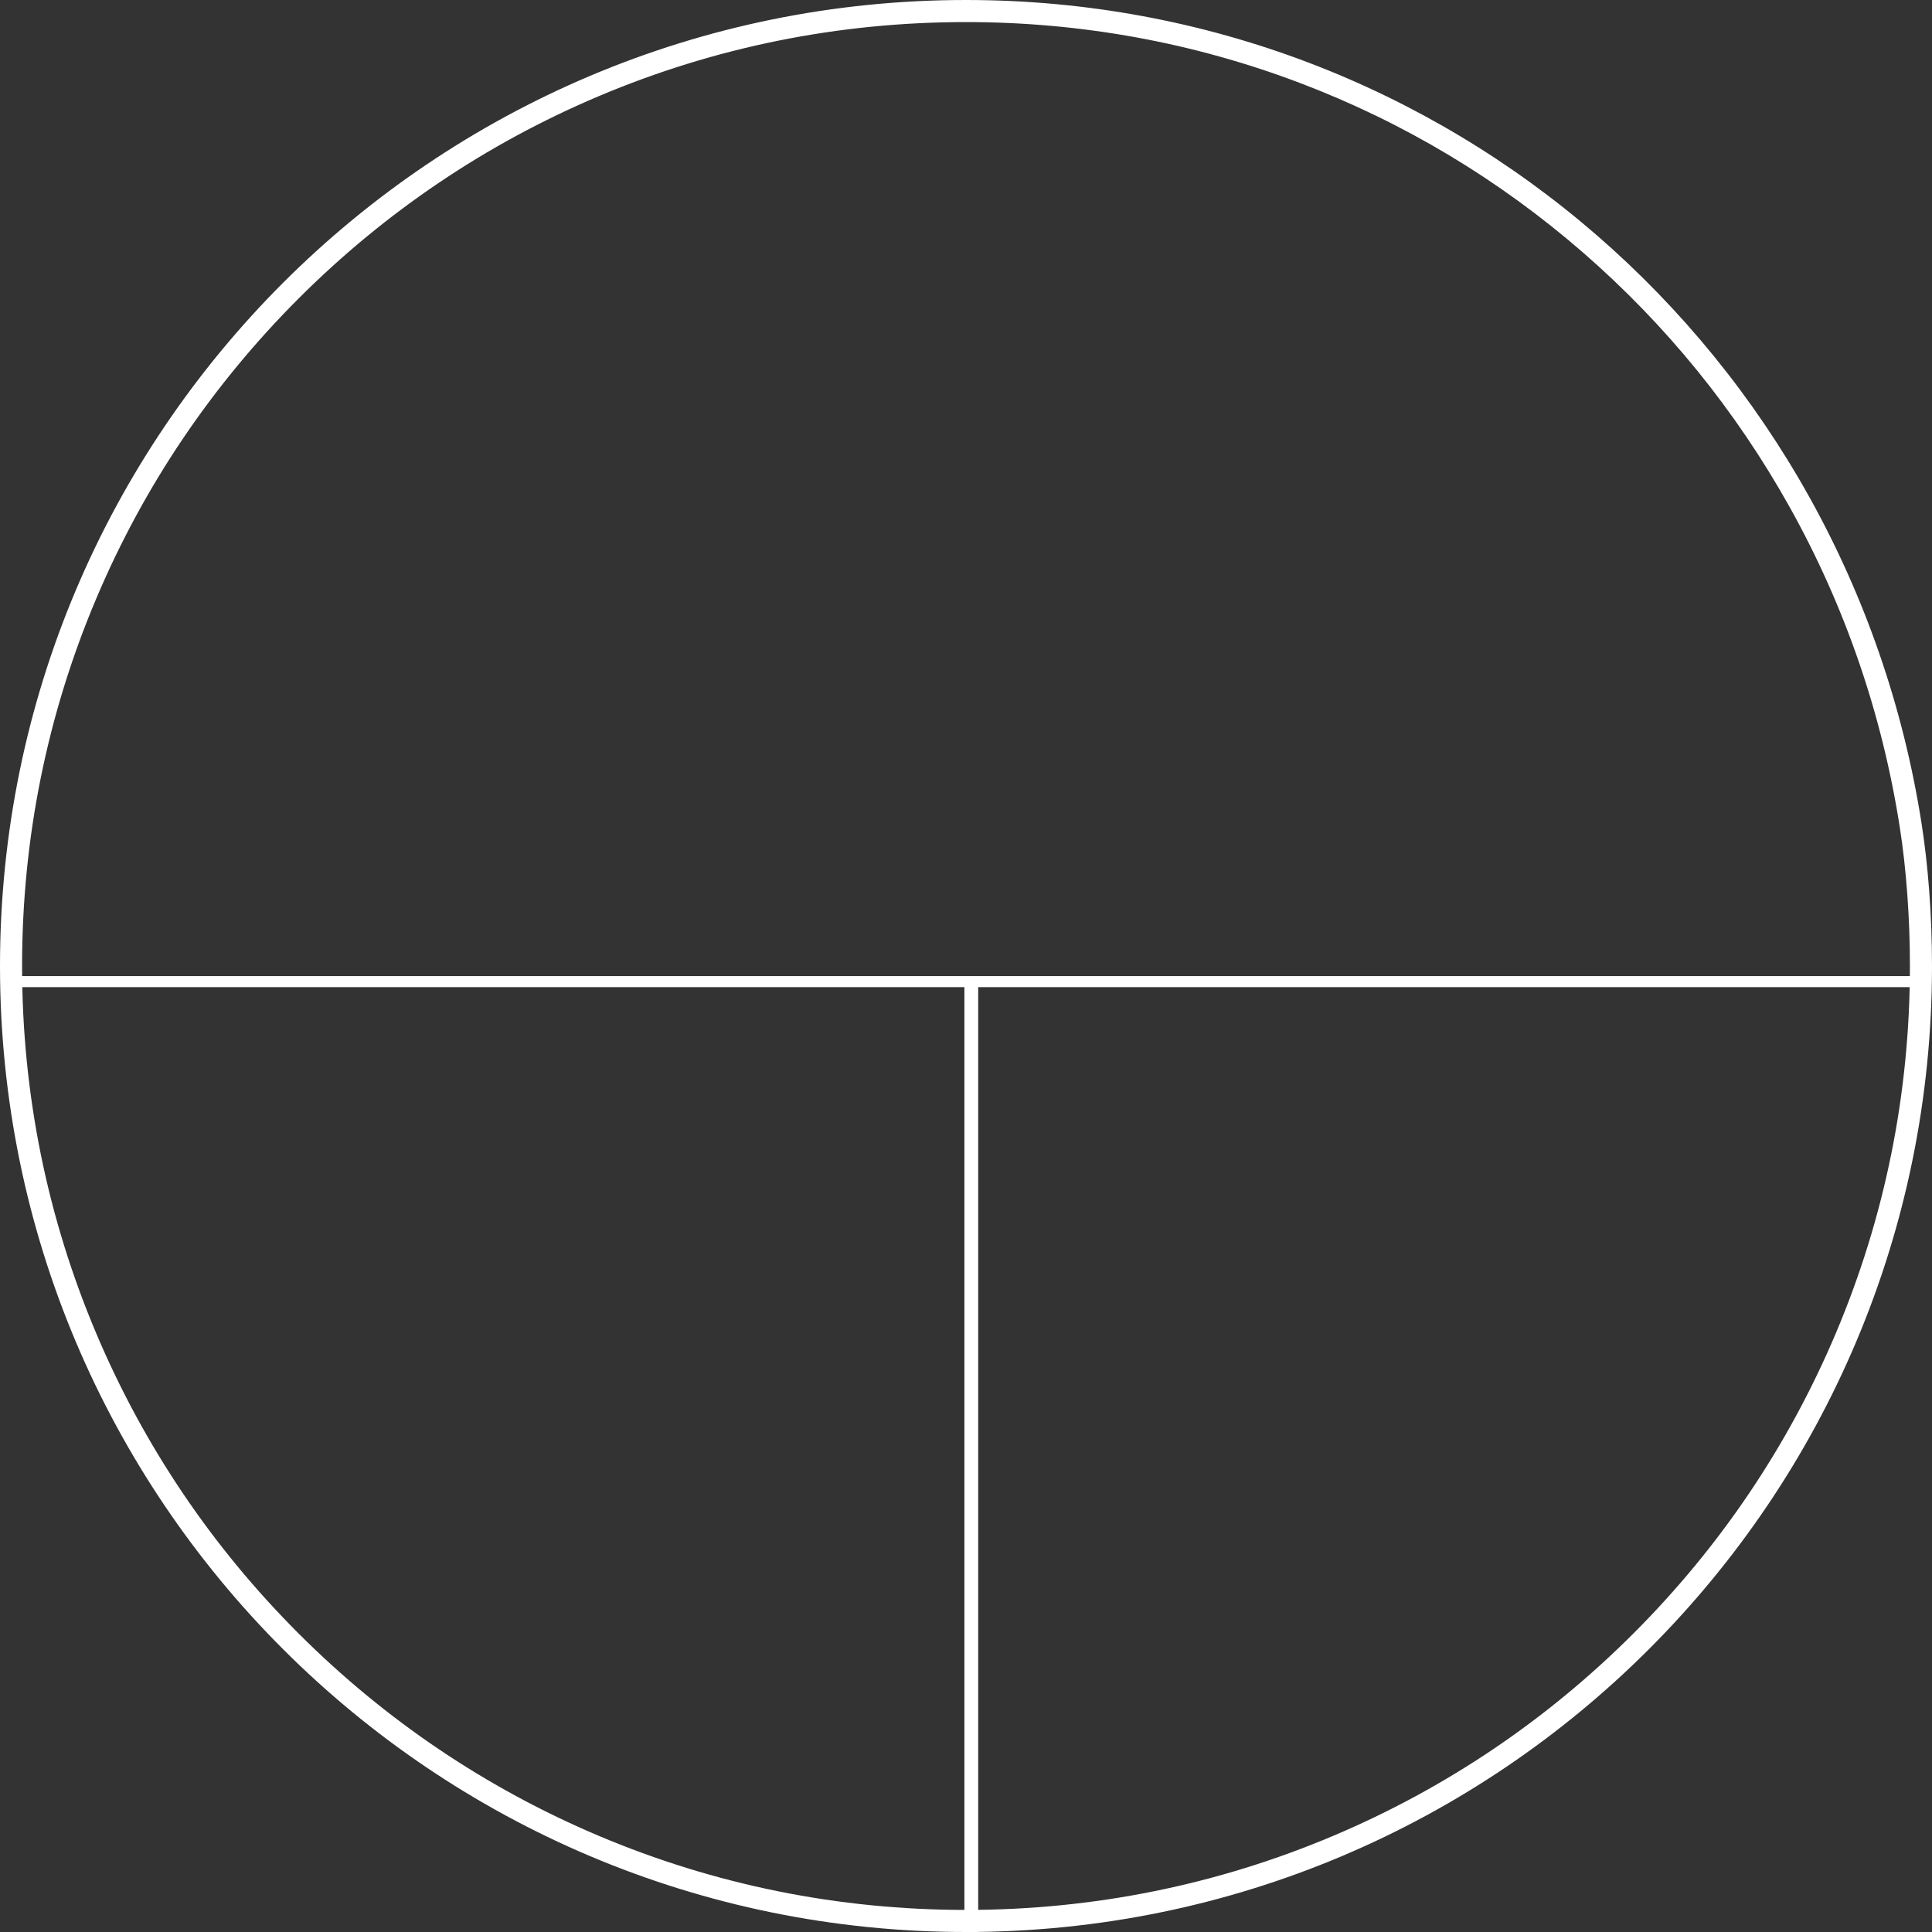 <svg xmlns="http://www.w3.org/2000/svg" width="70" height="70" viewBox="0 0 70 70">
  <rect x="0" y="0" width="70" height="70" fill="#333333" stroke="none"/>
  <g id="RADAR" transform="translate(-10 -293.934)">
    <g id="Grupo_12" data-name="Grupo 12" transform="translate(-259 132.938)">
      <line id="Linha_18" data-name="Linha 18" x2="69" transform="translate(269.5 196.562)" fill="none" stroke="#fff" stroke-width="0.4"/>
      <path id="Caminho_23" data-name="Caminho 23" d="M1760,193.381V227.95" transform="translate(-1455.808 3.045)" fill="none" stroke="#fff" stroke-width="0.5"/>
      <g id="Caminho_27" data-name="Caminho 27" transform="translate(269 160.996)" fill="none">
        <path d="M35,0A35.083,35.083,0,0,1,69.622,29.837,34.3,34.3,0,0,1,70,35,35,35,0,1,1,35,0Z" stroke="none"/>
        <path d="M 35 0.8 C 30.383 0.8 25.904 1.704 21.688 3.487 C 17.616 5.21 13.958 7.676 10.817 10.817 C 7.676 13.958 5.21 17.616 3.487 21.688 C 1.704 25.904 0.8 30.383 0.8 35 C 0.8 39.617 1.704 44.096 3.487 48.312 C 5.21 52.384 7.676 56.042 10.817 59.183 C 13.958 62.324 17.616 64.79 21.688 66.513 C 25.904 68.296 30.383 69.2 35 69.2 C 39.617 69.2 44.096 68.296 48.312 66.513 C 52.384 64.79 56.042 62.324 59.183 59.183 C 62.324 56.042 64.79 52.384 66.513 48.312 C 68.296 44.096 69.2 39.617 69.2 35 C 69.2 33.261 69.069 31.471 68.831 29.961 C 68.191 25.869 66.851 21.972 64.847 18.38 C 62.891 14.873 60.365 11.763 57.34 9.136 C 54.301 6.497 50.863 4.437 47.123 3.015 C 43.258 1.545 39.179 0.8 35 0.8 M 35 0 C 52.474 0 66.958 12.806 69.622 29.837 C 69.856 31.322 70 33.144 70 35 C 70 54.33 54.33 70 35 70 C 15.67 70 0 54.33 0 35 C 0 15.67 15.67 0 35 0 Z" stroke="none" fill="#fff"/>
      </g>
    </g>
  </g>
</svg>
